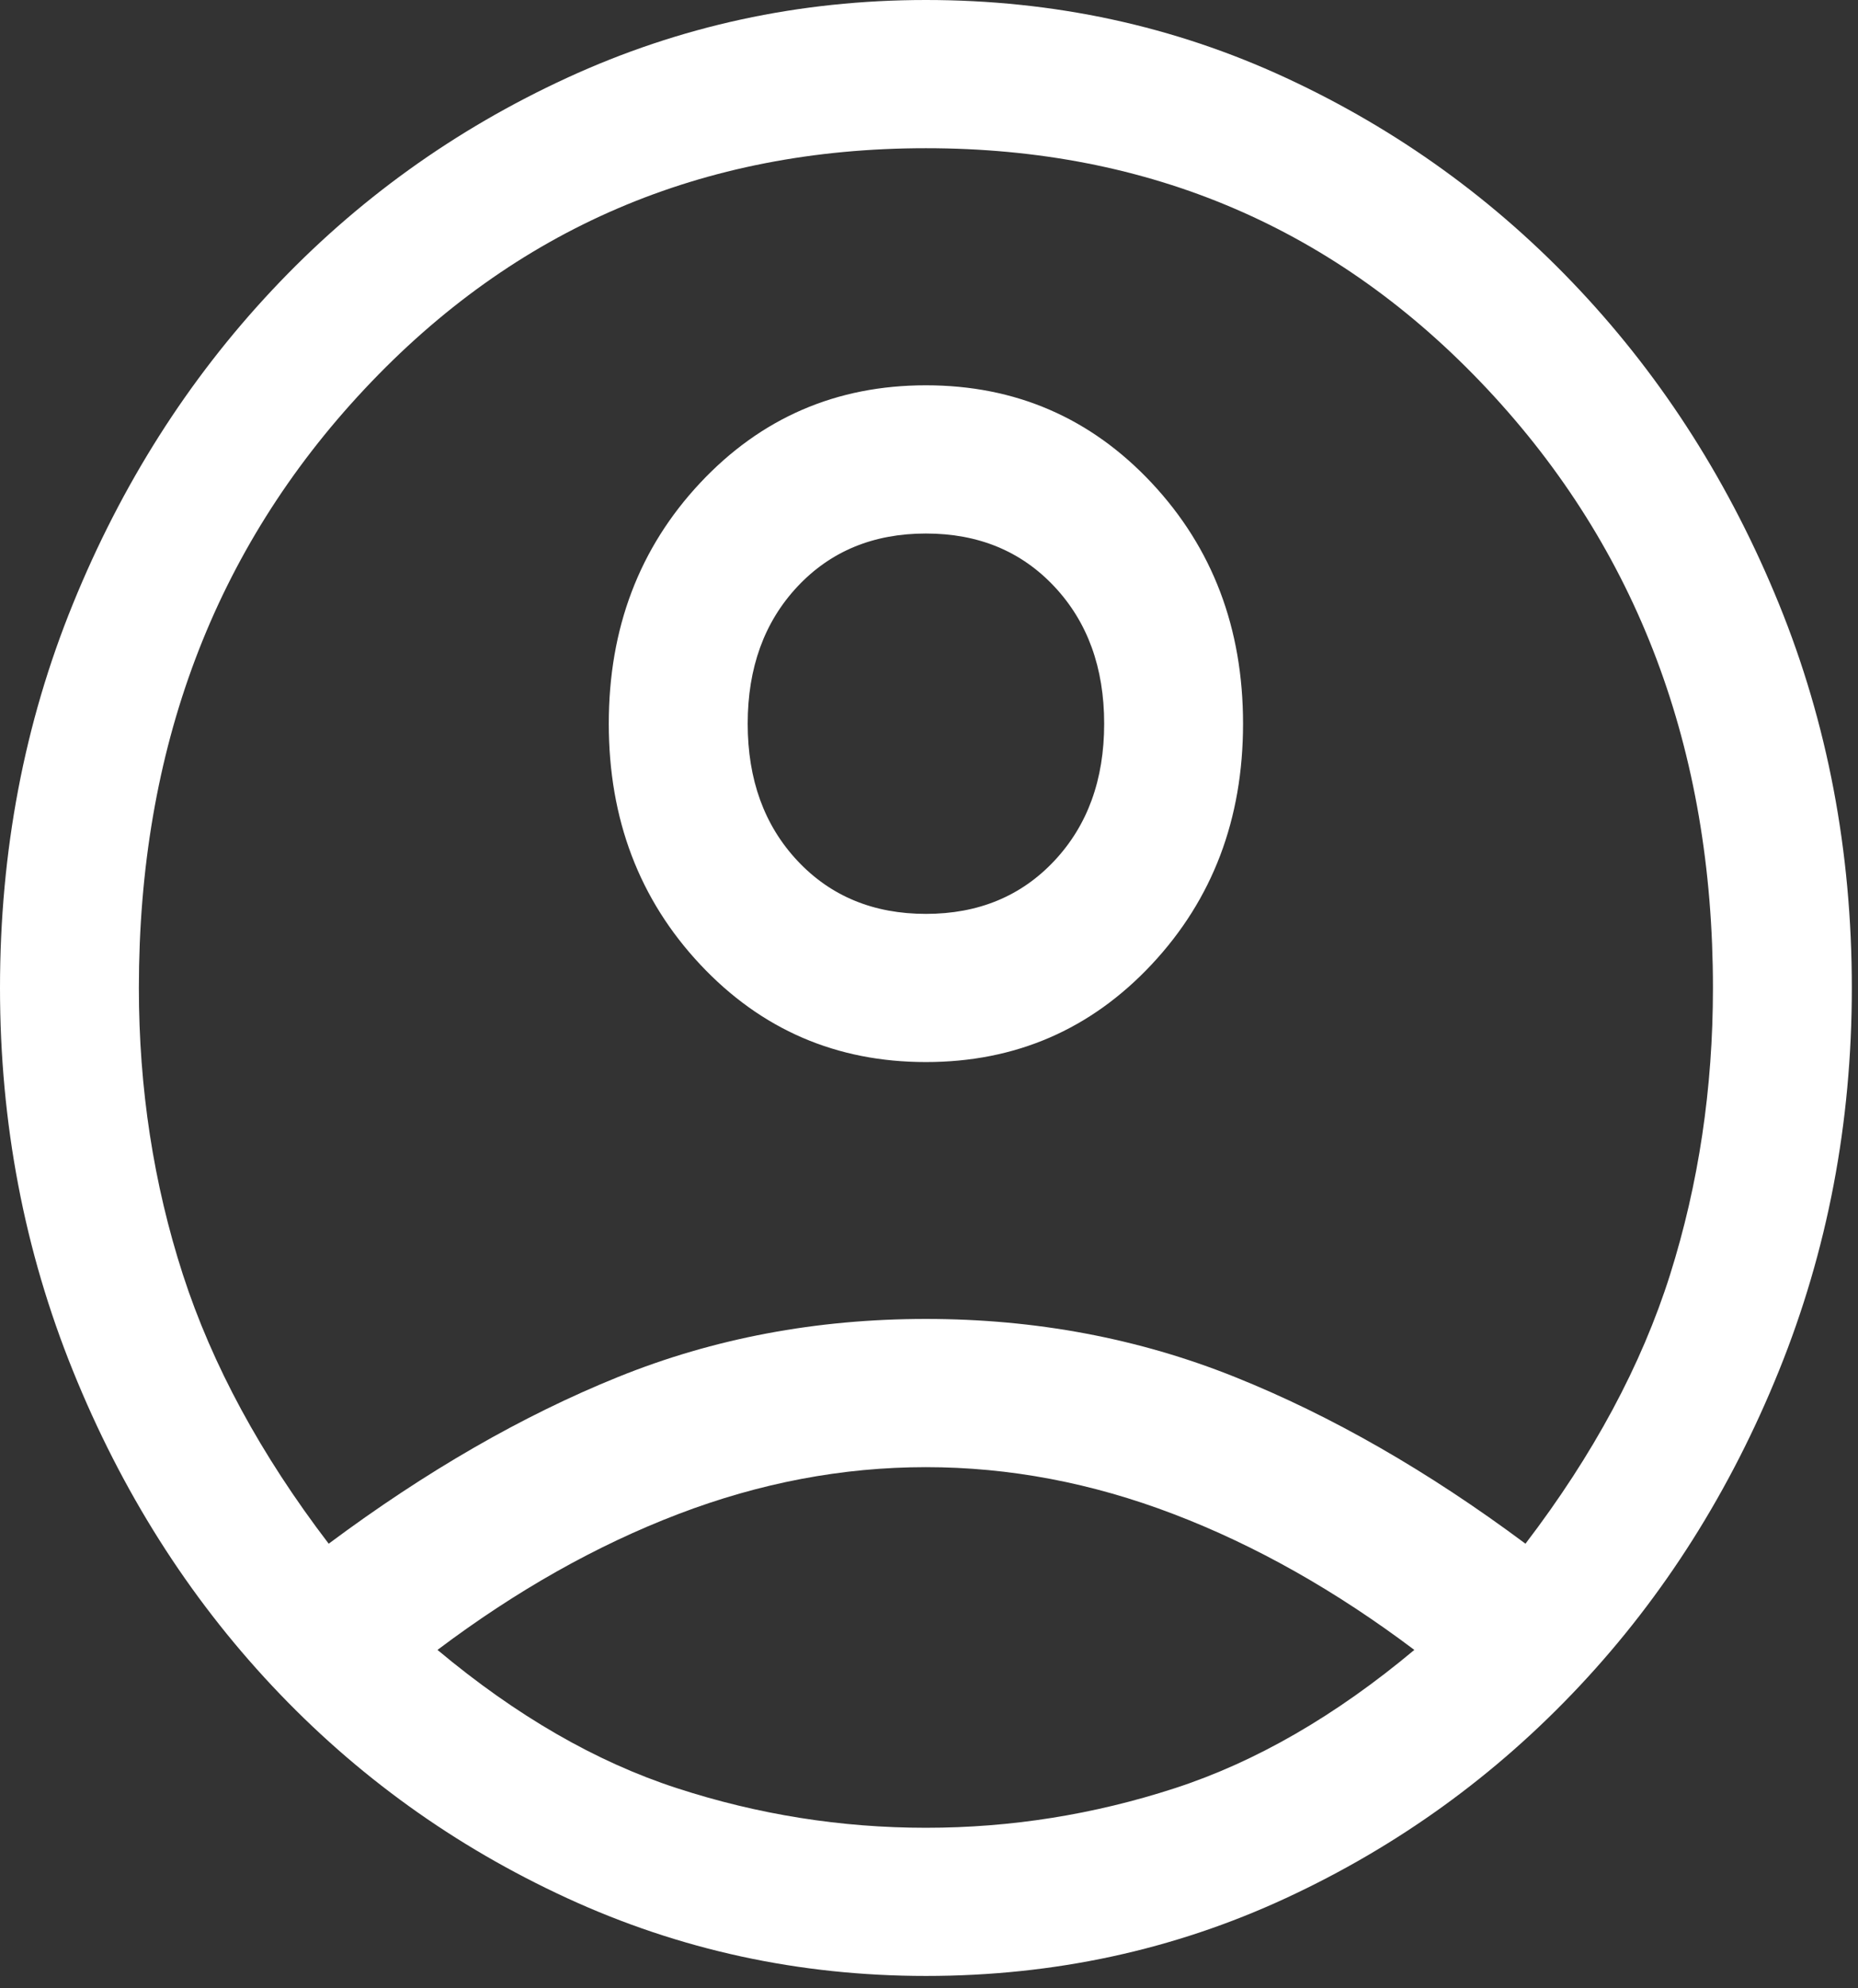 <svg width="43" height="46" viewBox="0 0 43 46" fill="none" xmlns="http://www.w3.org/2000/svg">
<rect x="0" y="0" width="43" height="46" fill="#333333" stroke="none"/>
<path d="M7.607 35.714C9.857 34.038 12.089 32.752 14.304 31.857C16.518 30.962 18.893 30.514 21.429 30.514C23.964 30.514 26.348 30.962 28.58 31.857C30.812 32.752 33.054 34.038 35.304 35.714C36.875 33.657 37.991 31.581 38.652 29.486C39.312 27.39 39.643 25.181 39.643 22.857C39.643 17.333 37.902 12.714 34.42 9C30.938 5.286 26.607 3.429 21.429 3.429C16.25 3.429 11.92 5.286 8.438 9C4.955 12.714 3.214 17.333 3.214 22.857C3.214 25.181 3.554 27.39 4.232 29.486C4.911 31.581 6.036 33.657 7.607 35.714ZM21.429 24.571C19.357 24.571 17.616 23.819 16.205 22.314C14.795 20.809 14.089 18.952 14.089 16.743C14.089 14.533 14.795 12.676 16.205 11.171C17.616 9.667 19.357 8.914 21.429 8.914C23.5 8.914 25.241 9.667 26.652 11.171C28.062 12.676 28.768 14.533 28.768 16.743C28.768 18.952 28.062 20.809 26.652 22.314C25.241 23.819 23.5 24.571 21.429 24.571ZM21.429 45.714C18.5 45.714 15.732 45.114 13.125 43.914C10.518 42.714 8.241 41.076 6.295 39C4.348 36.924 2.812 34.495 1.688 31.714C0.562 28.933 0 25.981 0 22.857C0 19.695 0.562 16.733 1.688 13.971C2.812 11.21 4.348 8.79 6.295 6.714C8.241 4.638 10.518 3 13.125 1.8C15.732 0.6 18.5 0 21.429 0C24.393 0 27.17 0.6 29.759 1.8C32.348 3 34.616 4.638 36.562 6.714C38.509 8.79 40.045 11.21 41.17 13.971C42.295 16.733 42.857 19.695 42.857 22.857C42.857 25.981 42.295 28.933 41.17 31.714C40.045 34.495 38.509 36.924 36.562 39C34.616 41.076 32.348 42.714 29.759 43.914C27.17 45.114 24.393 45.714 21.429 45.714ZM21.429 42.286C23.393 42.286 25.312 41.981 27.188 41.371C29.062 40.762 30.911 39.695 32.732 38.171C30.911 36.8 29.054 35.752 27.161 35.029C25.268 34.305 23.357 33.943 21.429 33.943C19.5 33.943 17.589 34.305 15.696 35.029C13.804 35.752 11.946 36.8 10.125 38.171C11.946 39.695 13.795 40.762 15.67 41.371C17.545 41.981 19.464 42.286 21.429 42.286ZM21.429 21.143C22.643 21.143 23.634 20.733 24.402 19.914C25.17 19.095 25.554 18.038 25.554 16.743C25.554 15.448 25.17 14.39 24.402 13.571C23.634 12.752 22.643 12.343 21.429 12.343C20.214 12.343 19.223 12.752 18.455 13.571C17.688 14.39 17.304 15.448 17.304 16.743C17.304 18.038 17.688 19.095 18.455 19.914C19.223 20.733 20.214 21.143 21.429 21.143Z" fill="white"/>
</svg>
